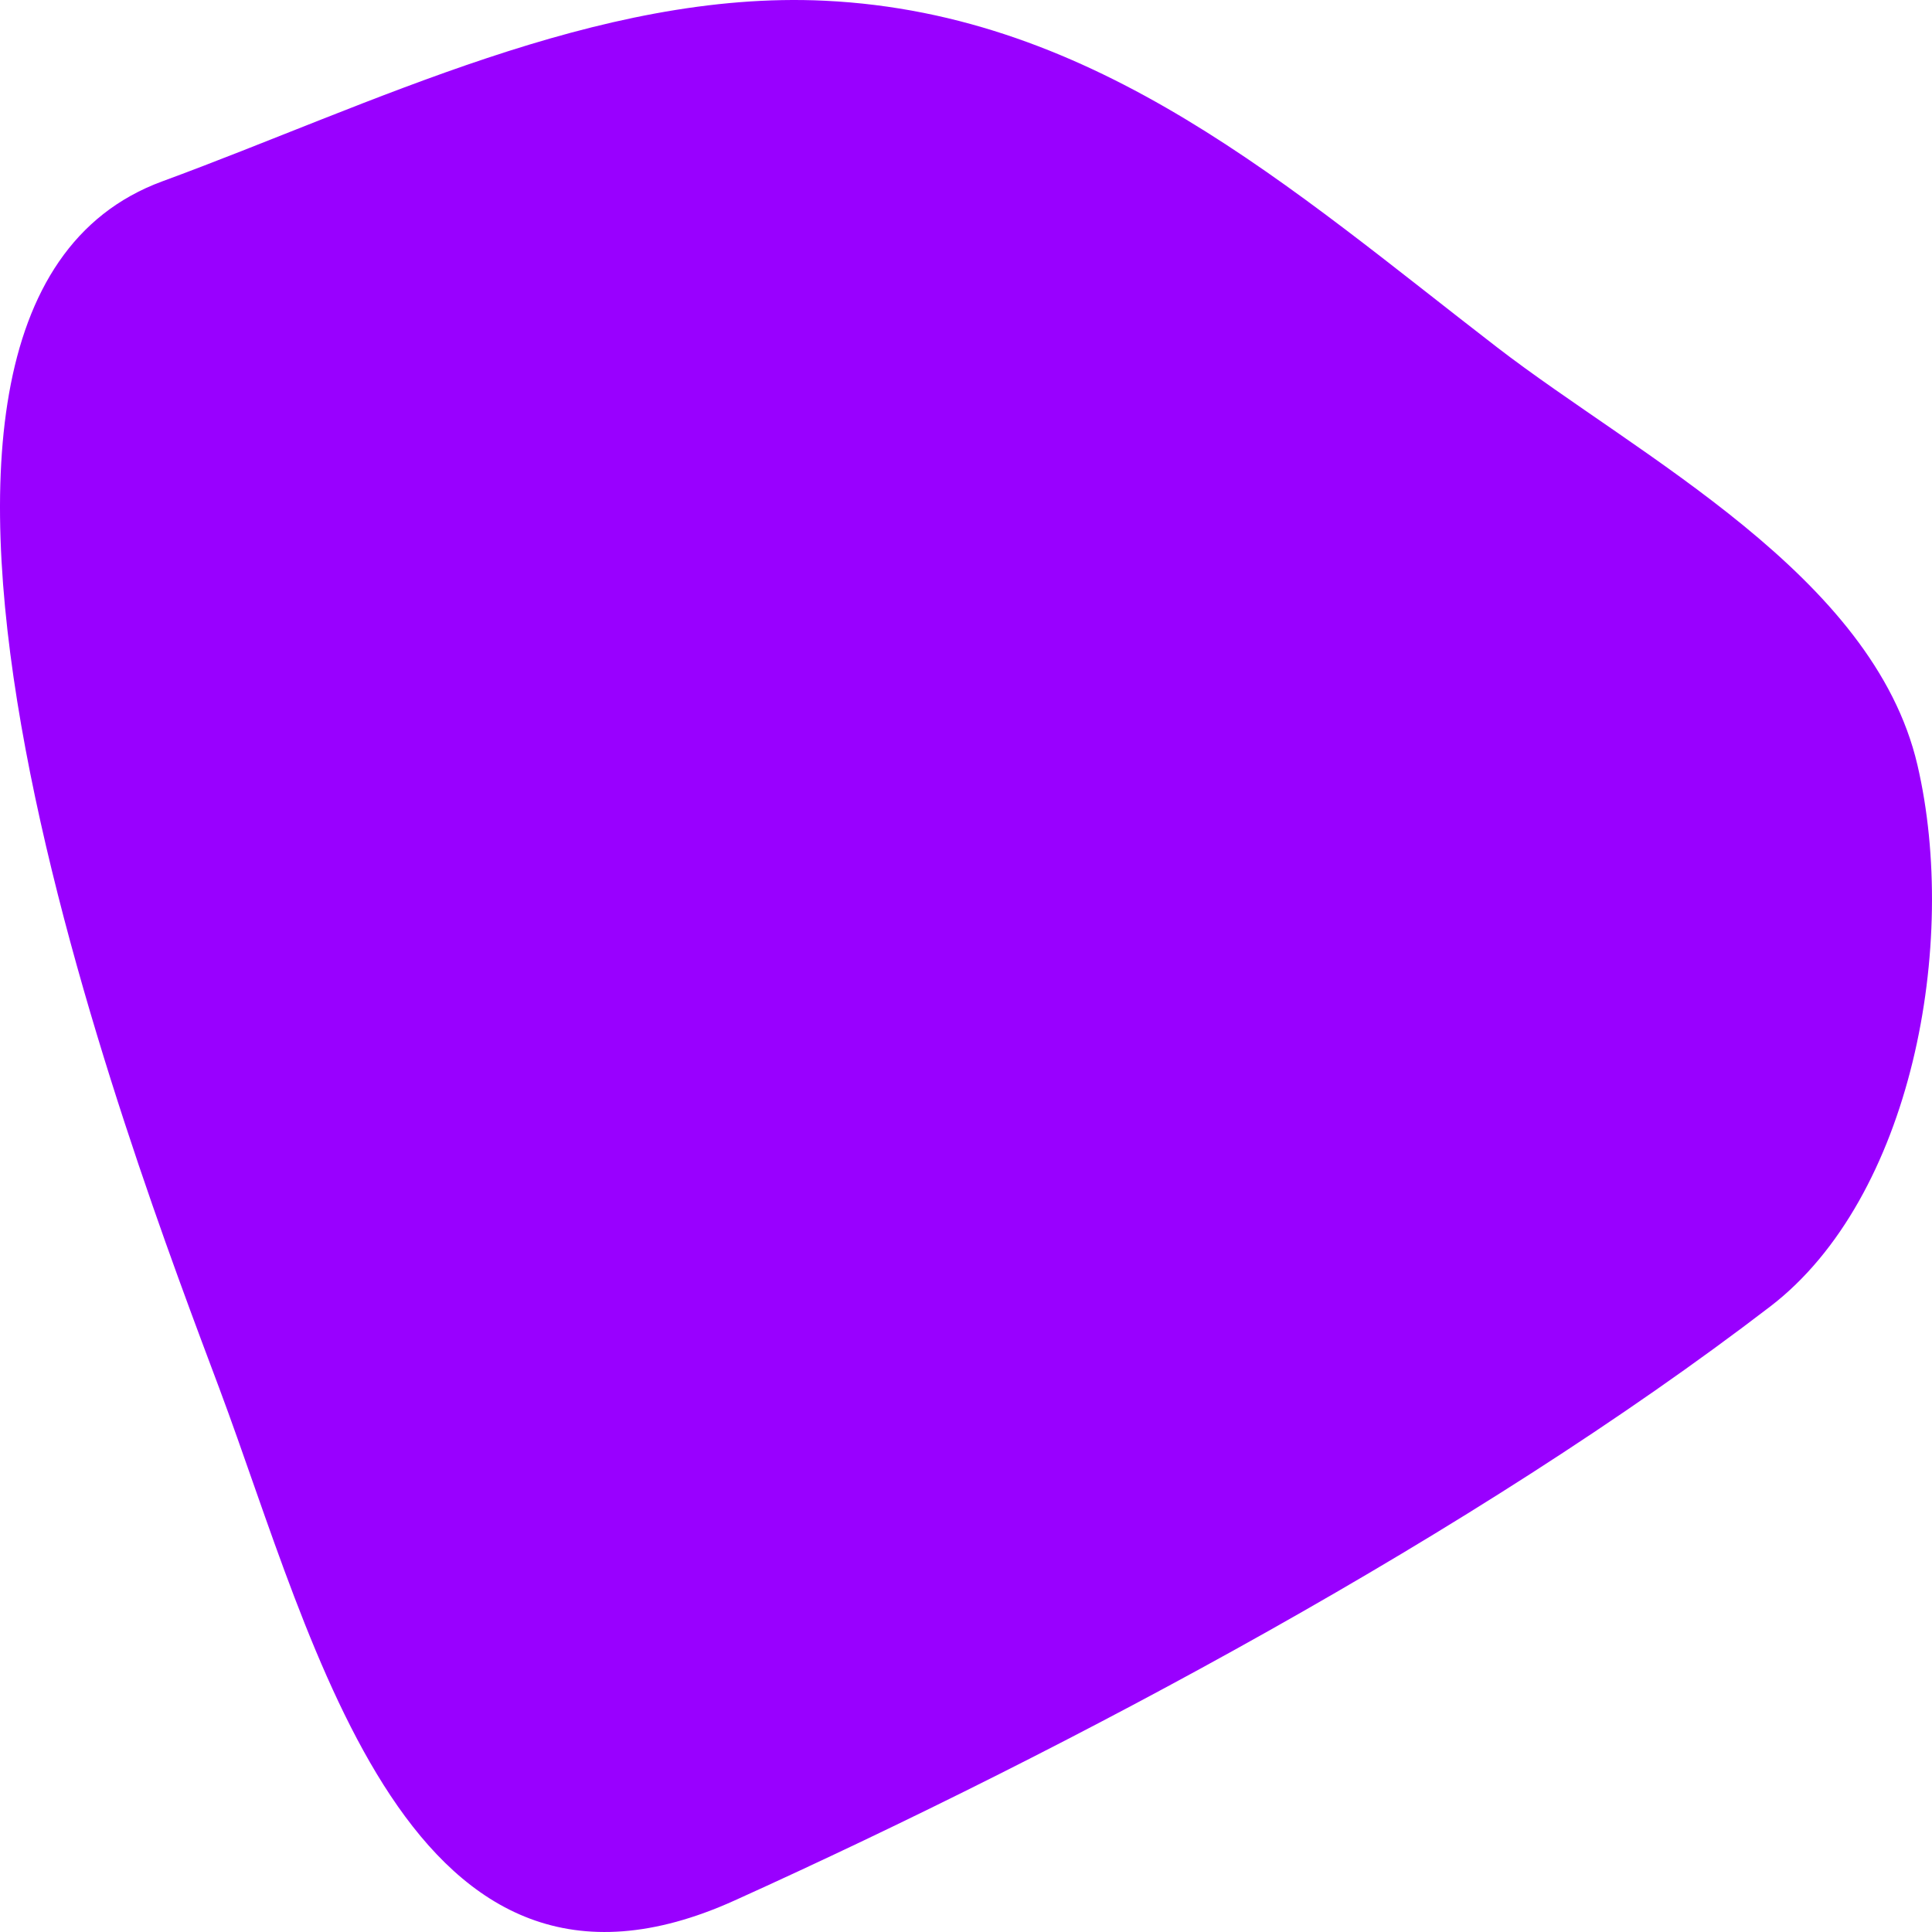 <svg xmlns="http://www.w3.org/2000/svg" width="250" height="250" viewBox="0 0 250 250">
  <title>Asset 3-metaball-shape</title>
  <g id="Layer_2" data-name="Layer 2">
    <g id="Layer_1-2" data-name="Layer 1">
      <path d="M21.004,23.465c27.132-9.969,56.358-24.78,85.726-23.371,35.299,1.694,60.381,24.349,87.024,44.874,18.305,14.101,48.626,29.435,54.36,54.018,5.381,23.068-.69,55.999-19.037,70.067-38.133,29.239-90.413,57.145-134.009,76.863-42.199,19.087-54.279-33.089-66.683-66.245C17.46,150.466-25.093,40.403,21.004,23.465Z" style="fill: #90f"/>
    </g>
  </g>
</svg>
